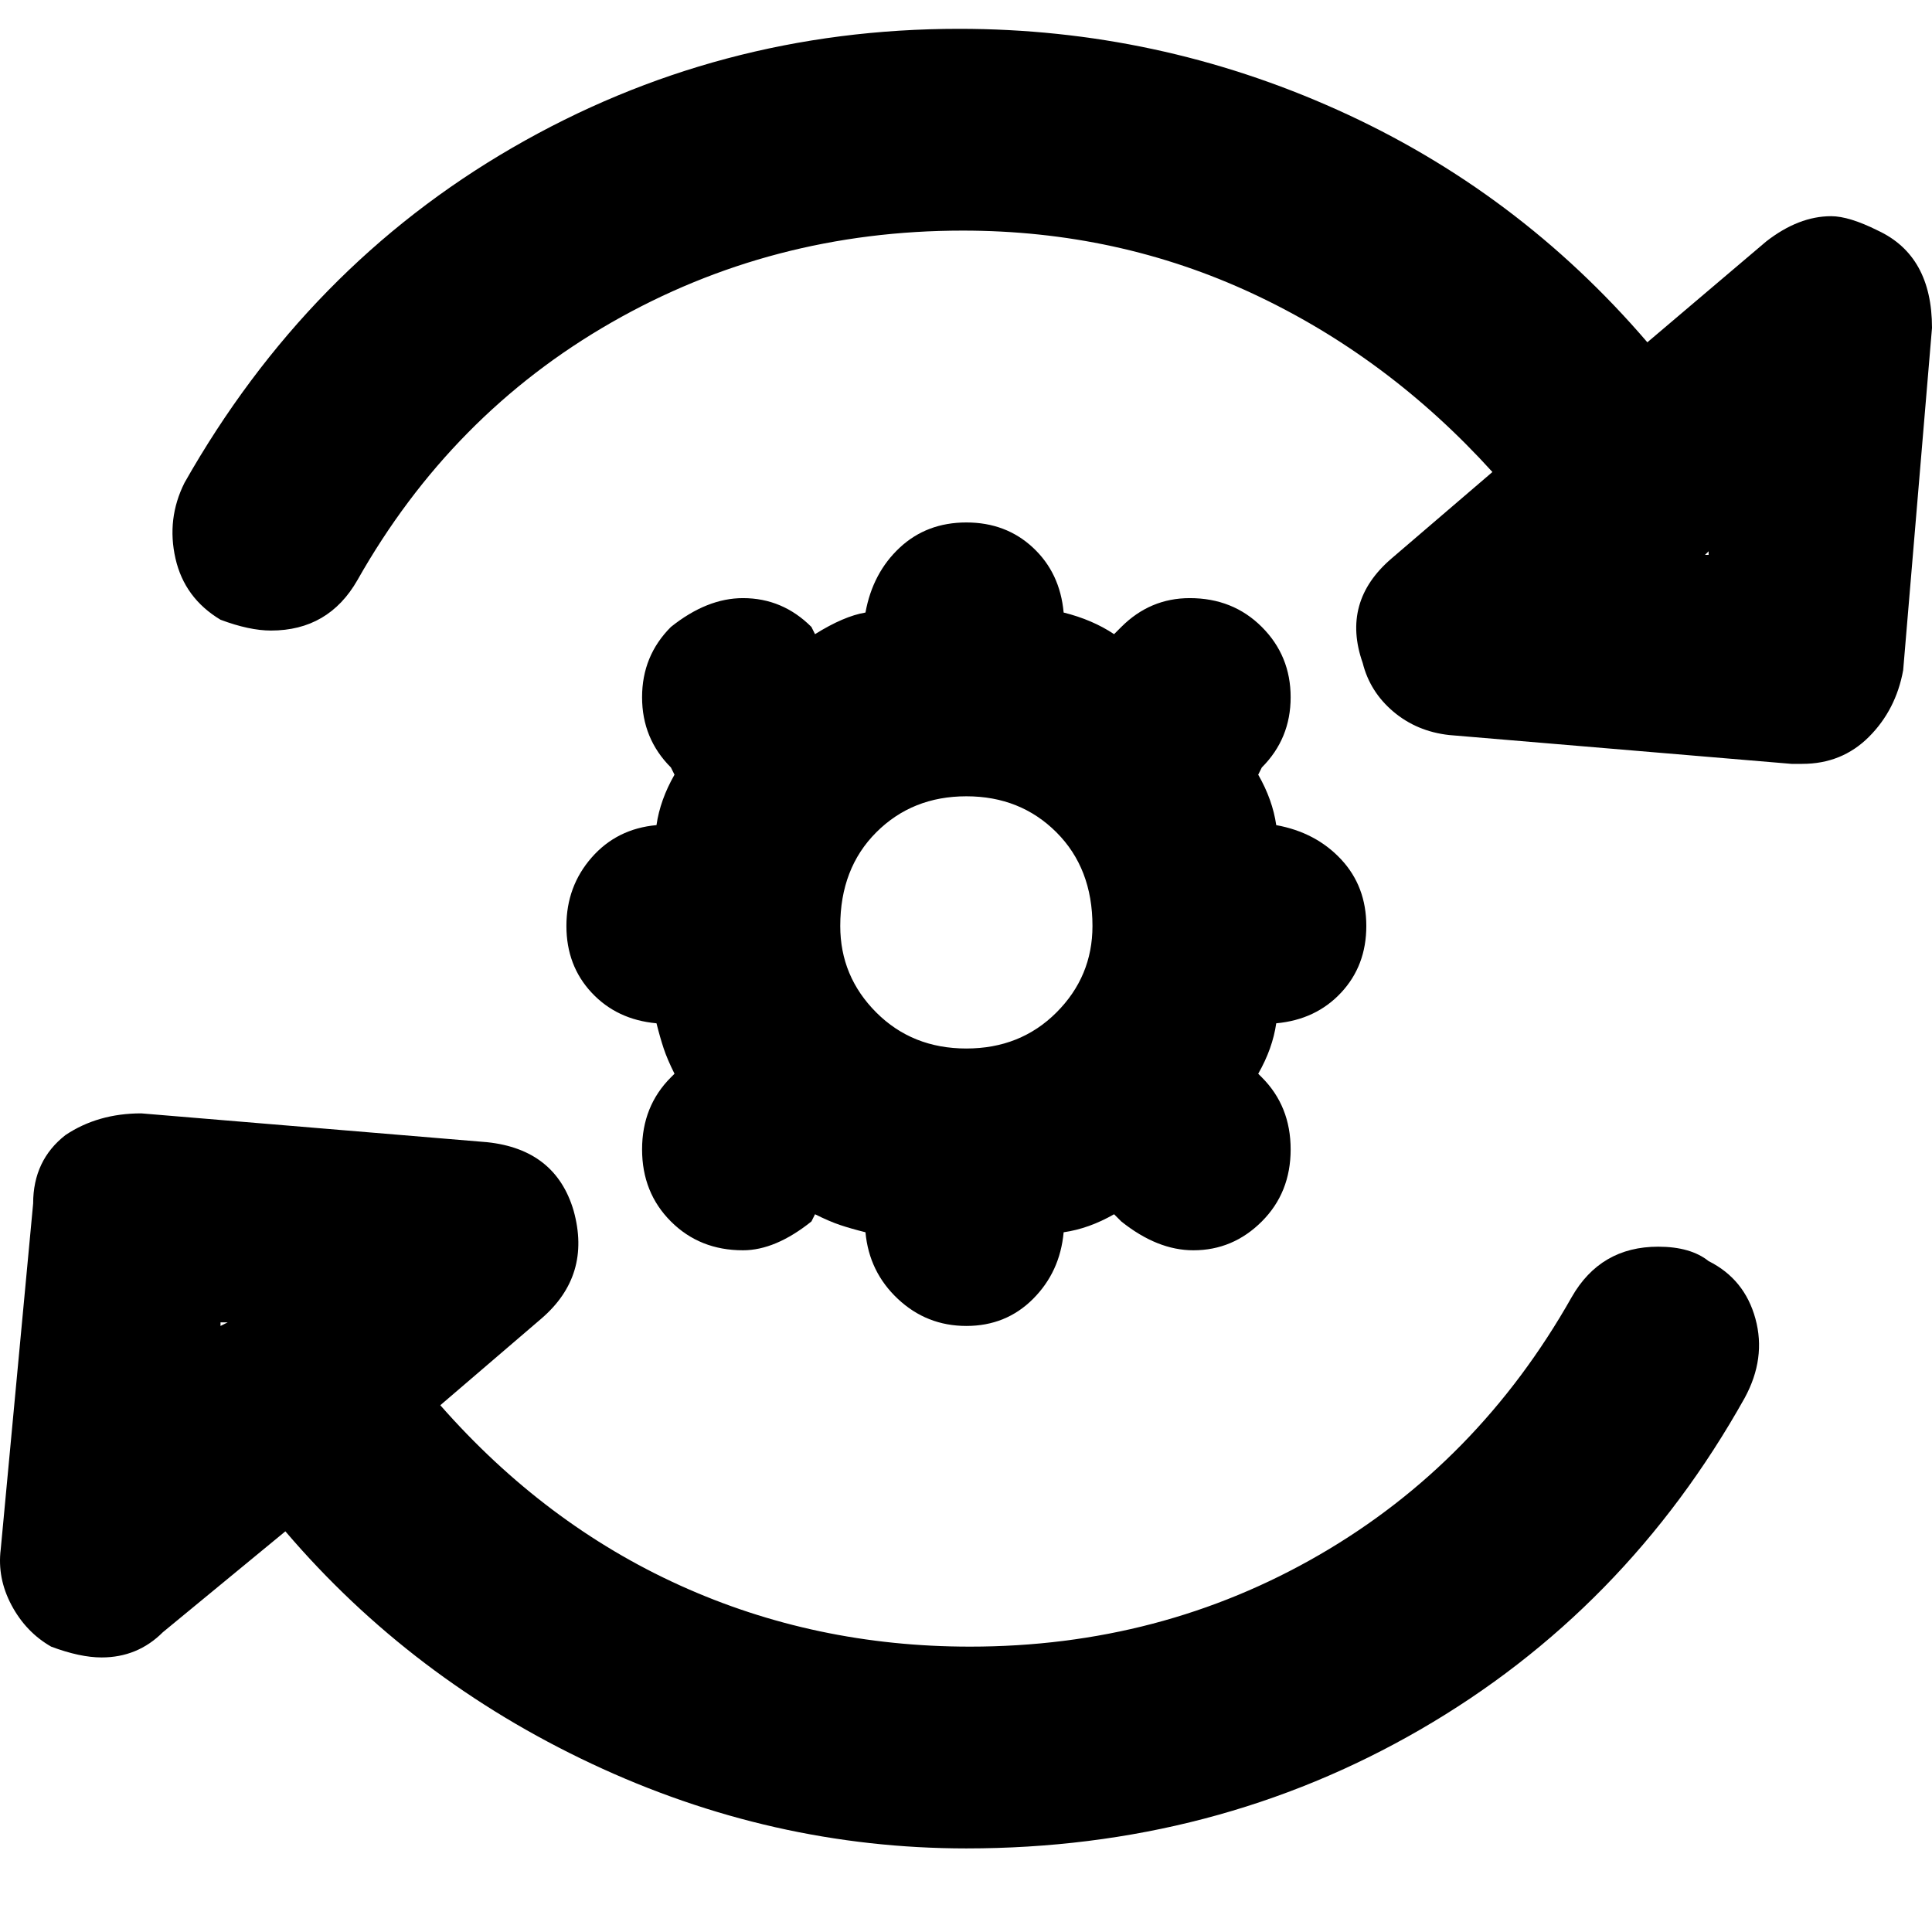 <svg xmlns="http://www.w3.org/2000/svg" viewBox="0 0 512 512">
	<path d="M477.625 202.432h-2.865l-90.712-7.639q-8.594-.955-14.8-6.207t-8.117-12.89q-5.73-16.233 7.639-27.692l26.736-22.916q-27.691-30.556-63.499-47.266t-76.866-16.71q-50.608 0-93.1 24.349t-67.318 68.273q-7.64 13.368-22.917 13.368-5.73 0-13.368-2.865-9.549-5.729-11.936-16.233t2.387-20.052Q81.355 70.66 135.782 39.15T254.186 7.639q52.517 0 100.26 21.484t82.12 61.59l31.51-26.737q8.594-6.684 17.188-6.684 4.774 0 12.413 3.82Q512 67.796 512 86.892l-7.639 90.713q-1.91 10.504-9.071 17.665t-17.665 7.162zM26.927 439.239q-5.729 0-13.368-2.865-6.684-3.819-10.503-10.98t-2.865-14.8l8.594-91.668q0-11.459 8.594-18.143 8.593-5.729 20.052-5.729l91.667 7.639q18.143 1.91 22.917 18.143 4.774 17.187-8.594 28.646l-26.736 22.916q27.691 31.511 63.499 47.744t76.866 16.232q50.608 0 92.623-24.349t66.84-68.273q7.64-13.368 22.917-13.368 8.594 0 13.368 3.82 9.549 4.774 12.413 15.278t-2.864 21.007q-31.51 56.337-85.938 87.847t-120.314 31.511q-51.562 0-99.306-22.44T75.626 405.82L43.16 432.555q-6.684 6.684-16.233 6.684zm169.967-107.9q-11.459 0-19.098-7.639t-7.639-19.097 7.64-19.098l.954-.954q-1.91-3.82-2.864-6.685t-1.91-6.684q-10.504-.954-17.188-8.116t-6.684-17.665 6.684-18.143 17.188-8.593q.955-6.684 4.774-13.368l-.955-1.91q-7.639-7.64-7.639-18.62t7.64-18.62q9.548-7.639 19.097-7.639 10.503 0 18.142 7.639l.955 1.91q7.639-4.775 13.368-5.73 1.91-10.503 9.071-17.187t17.665-6.684 17.666 6.684 8.116 17.187q7.639 1.91 13.368 5.73l1.91-1.91q7.639-7.639 18.142-7.639 11.459 0 19.098 7.639t7.639 18.62-7.64 18.62l-.954 1.91q3.82 6.684 4.774 13.368 10.504 1.91 17.188 9.07t6.684 17.666-6.684 17.665-17.188 8.116q-.955 6.684-4.774 13.369l.955.954q7.639 7.64 7.639 19.098t-7.64 19.097-18.142 7.639q-9.549 0-19.097-7.639l-1.91-1.91q-6.684 3.82-13.368 4.775-.955 10.503-8.116 17.665t-17.666 7.161-18.142-7.161-8.594-17.665q-3.82-.955-6.684-1.91t-6.684-2.865l-.955 1.91q-9.549 7.639-18.142 7.639zm59.201-120.313q-14.323 0-23.871 9.548t-9.549 24.827q0 13.368 9.549 22.917t23.871 9.548 23.872-9.548 9.549-22.917q0-15.278-9.549-24.827t-23.872-9.548zm195.748-63.976h.955v-.955zM58.438 350.436v.955l1.91-.955h-1.91z"/>
</svg>